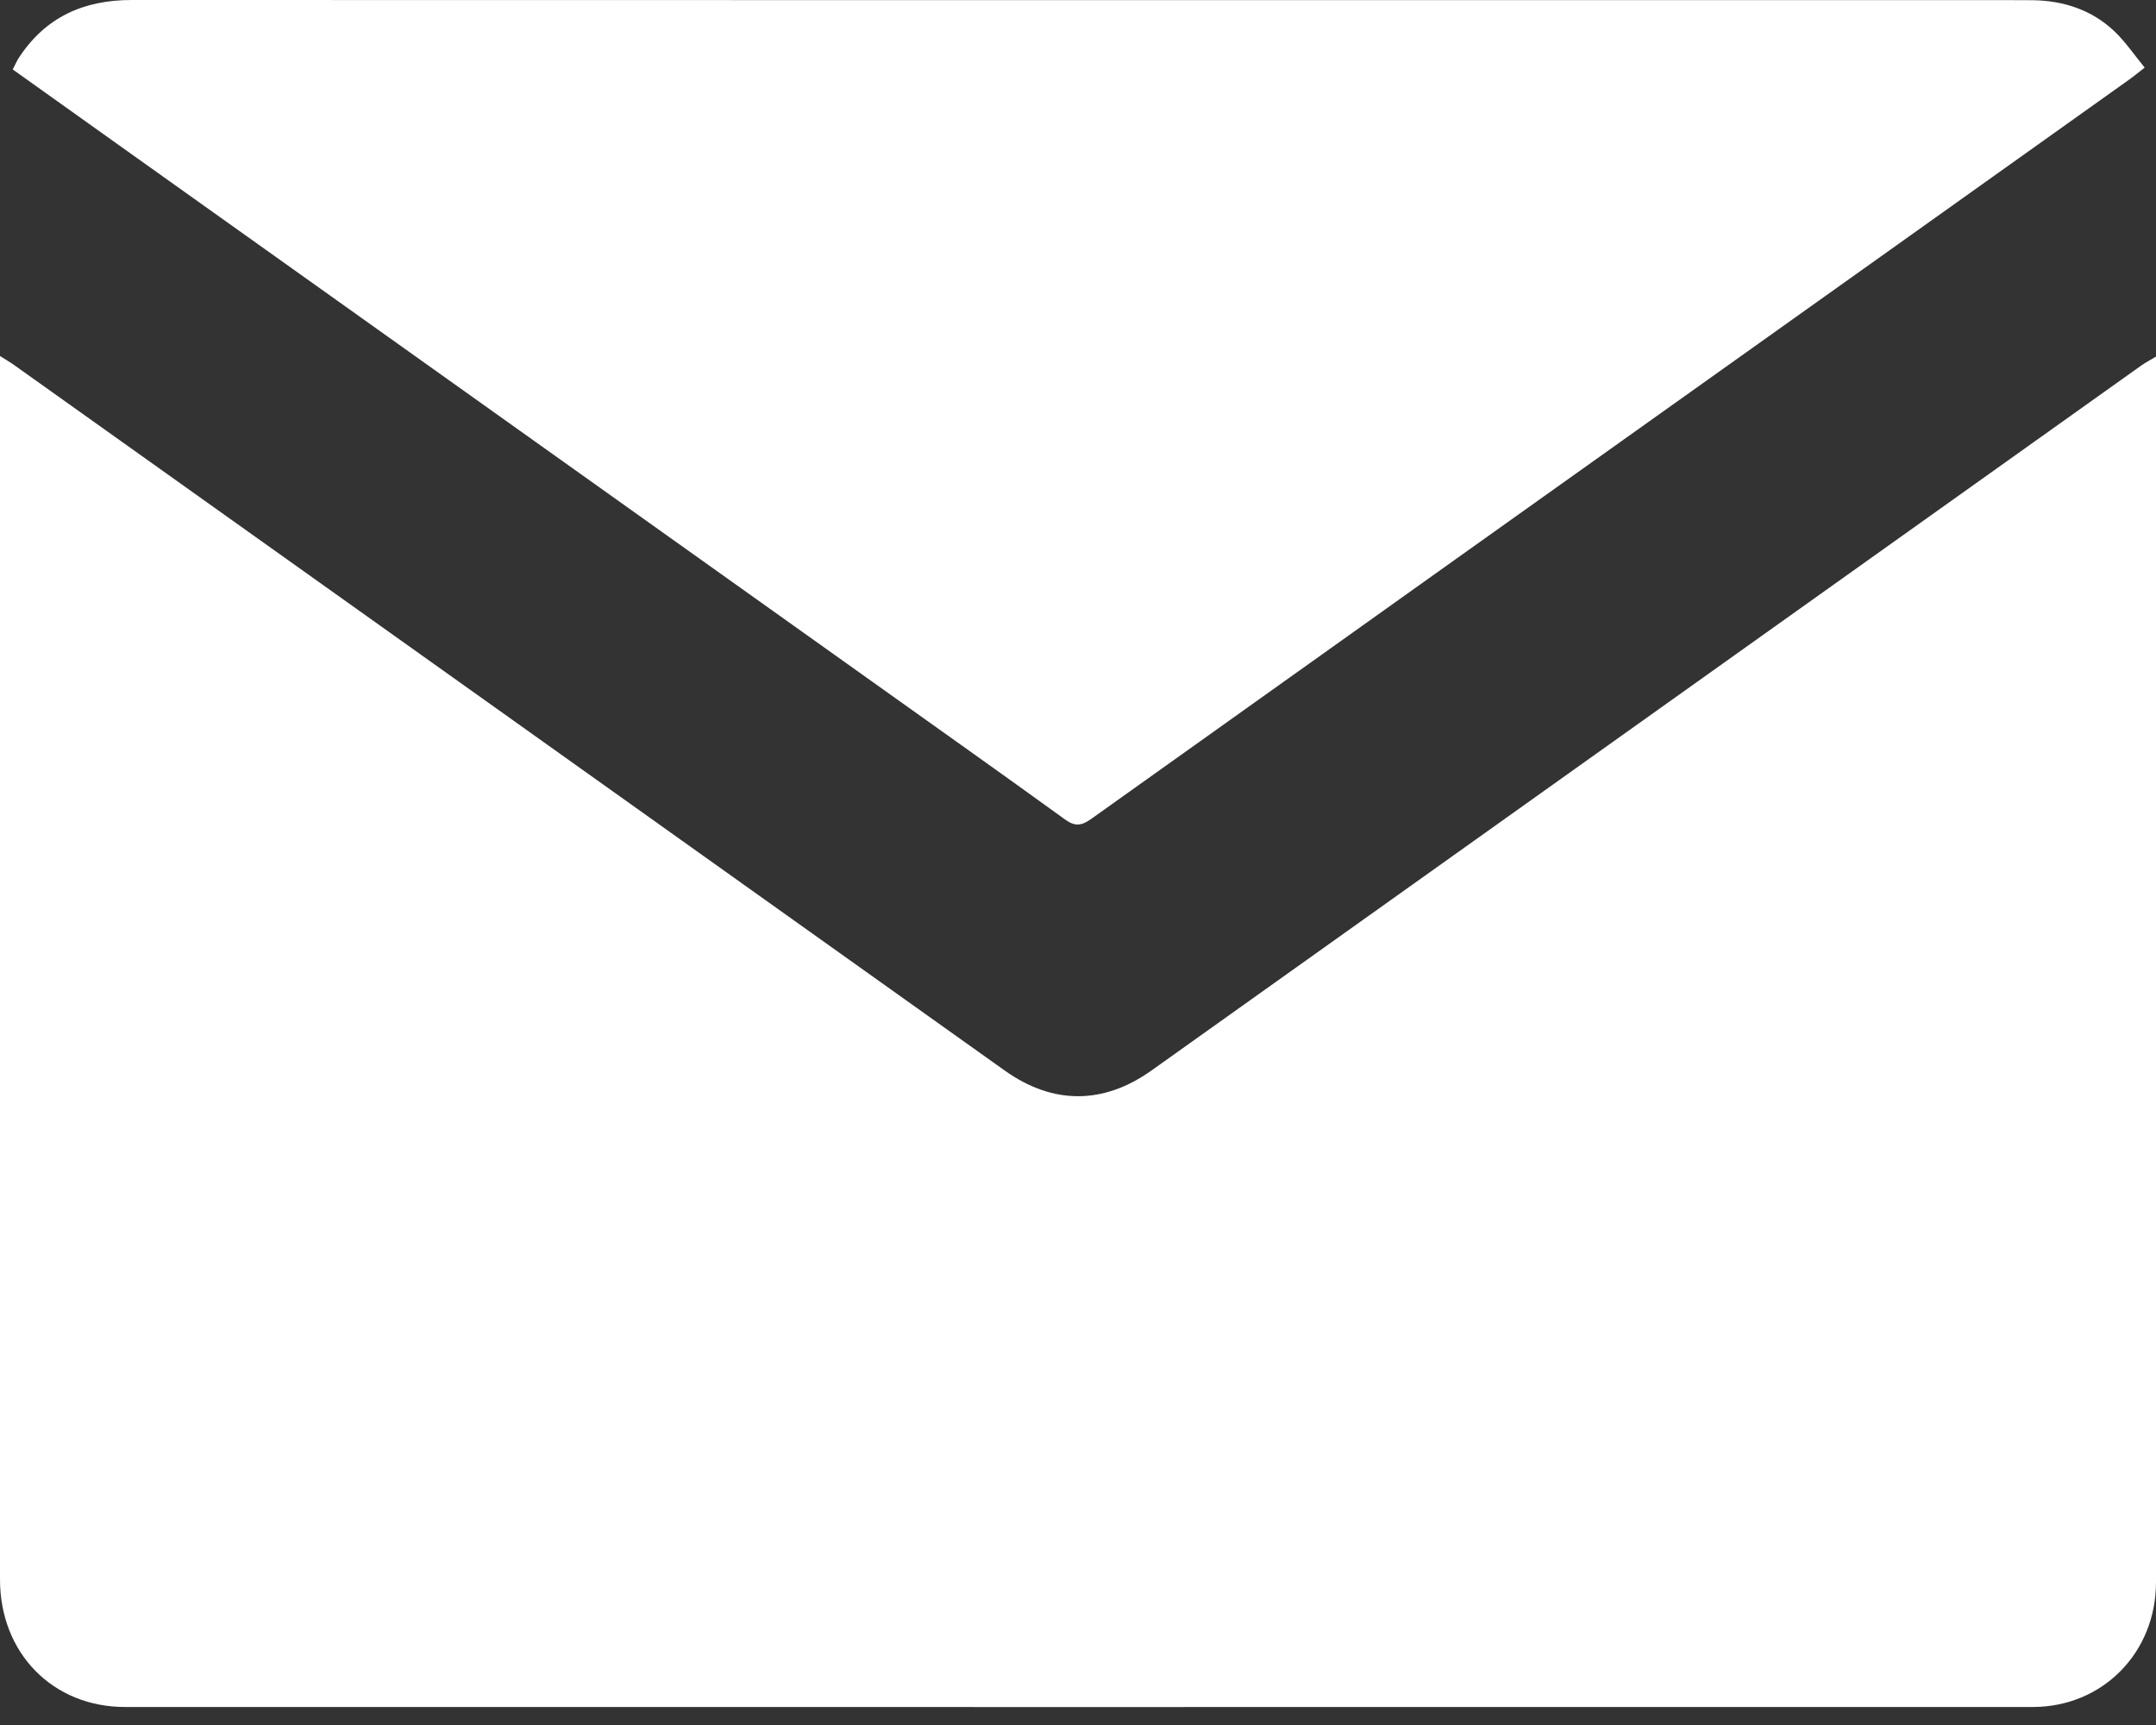 <svg width="20" height="16" viewBox="0 0 20 16" fill="none" xmlns="http://www.w3.org/2000/svg">
<rect x="0" y="0" width="20" height="16" fill="#333333" stroke="none"/>
<path d="M0 3.302C0 3.386 0 3.434 0 3.482C0 7.205 0 10.928 0 14.65C0 15.334 0.49 15.833 1.16 15.833C7.06 15.833 12.959 15.834 18.858 15.833C19.504 15.832 20 15.33 20 14.675C20 10.944 20 7.212 20 3.48C20 3.432 20 3.383 20 3.307C19.941 3.343 19.903 3.363 19.868 3.387C16.806 5.567 13.744 7.748 10.682 9.929C10.236 10.246 9.769 10.248 9.322 9.931C6.26 7.749 3.197 5.569 0.134 3.388C0.101 3.364 0.067 3.345 0 3.302Z" fill="white"/>
<path d="M0.118 0.644C0.452 0.882 0.778 1.114 1.104 1.347C3.432 3.005 5.761 4.663 8.089 6.321C8.686 6.747 9.286 7.171 9.88 7.601C9.974 7.669 10.034 7.659 10.125 7.594C12.489 5.908 14.854 4.225 17.22 2.541C18.063 1.94 18.907 1.34 19.75 0.739C19.79 0.711 19.828 0.679 19.895 0.627C19.799 0.51 19.716 0.387 19.612 0.288C19.403 0.092 19.145 0.007 18.862 0.002C18.773 0.001 18.683 0.001 18.594 0.001C12.803 0.001 7.012 0.002 1.221 0C0.776 0 0.419 0.158 0.171 0.542C0.155 0.568 0.142 0.598 0.118 0.644Z" fill="white"/>
</svg>
